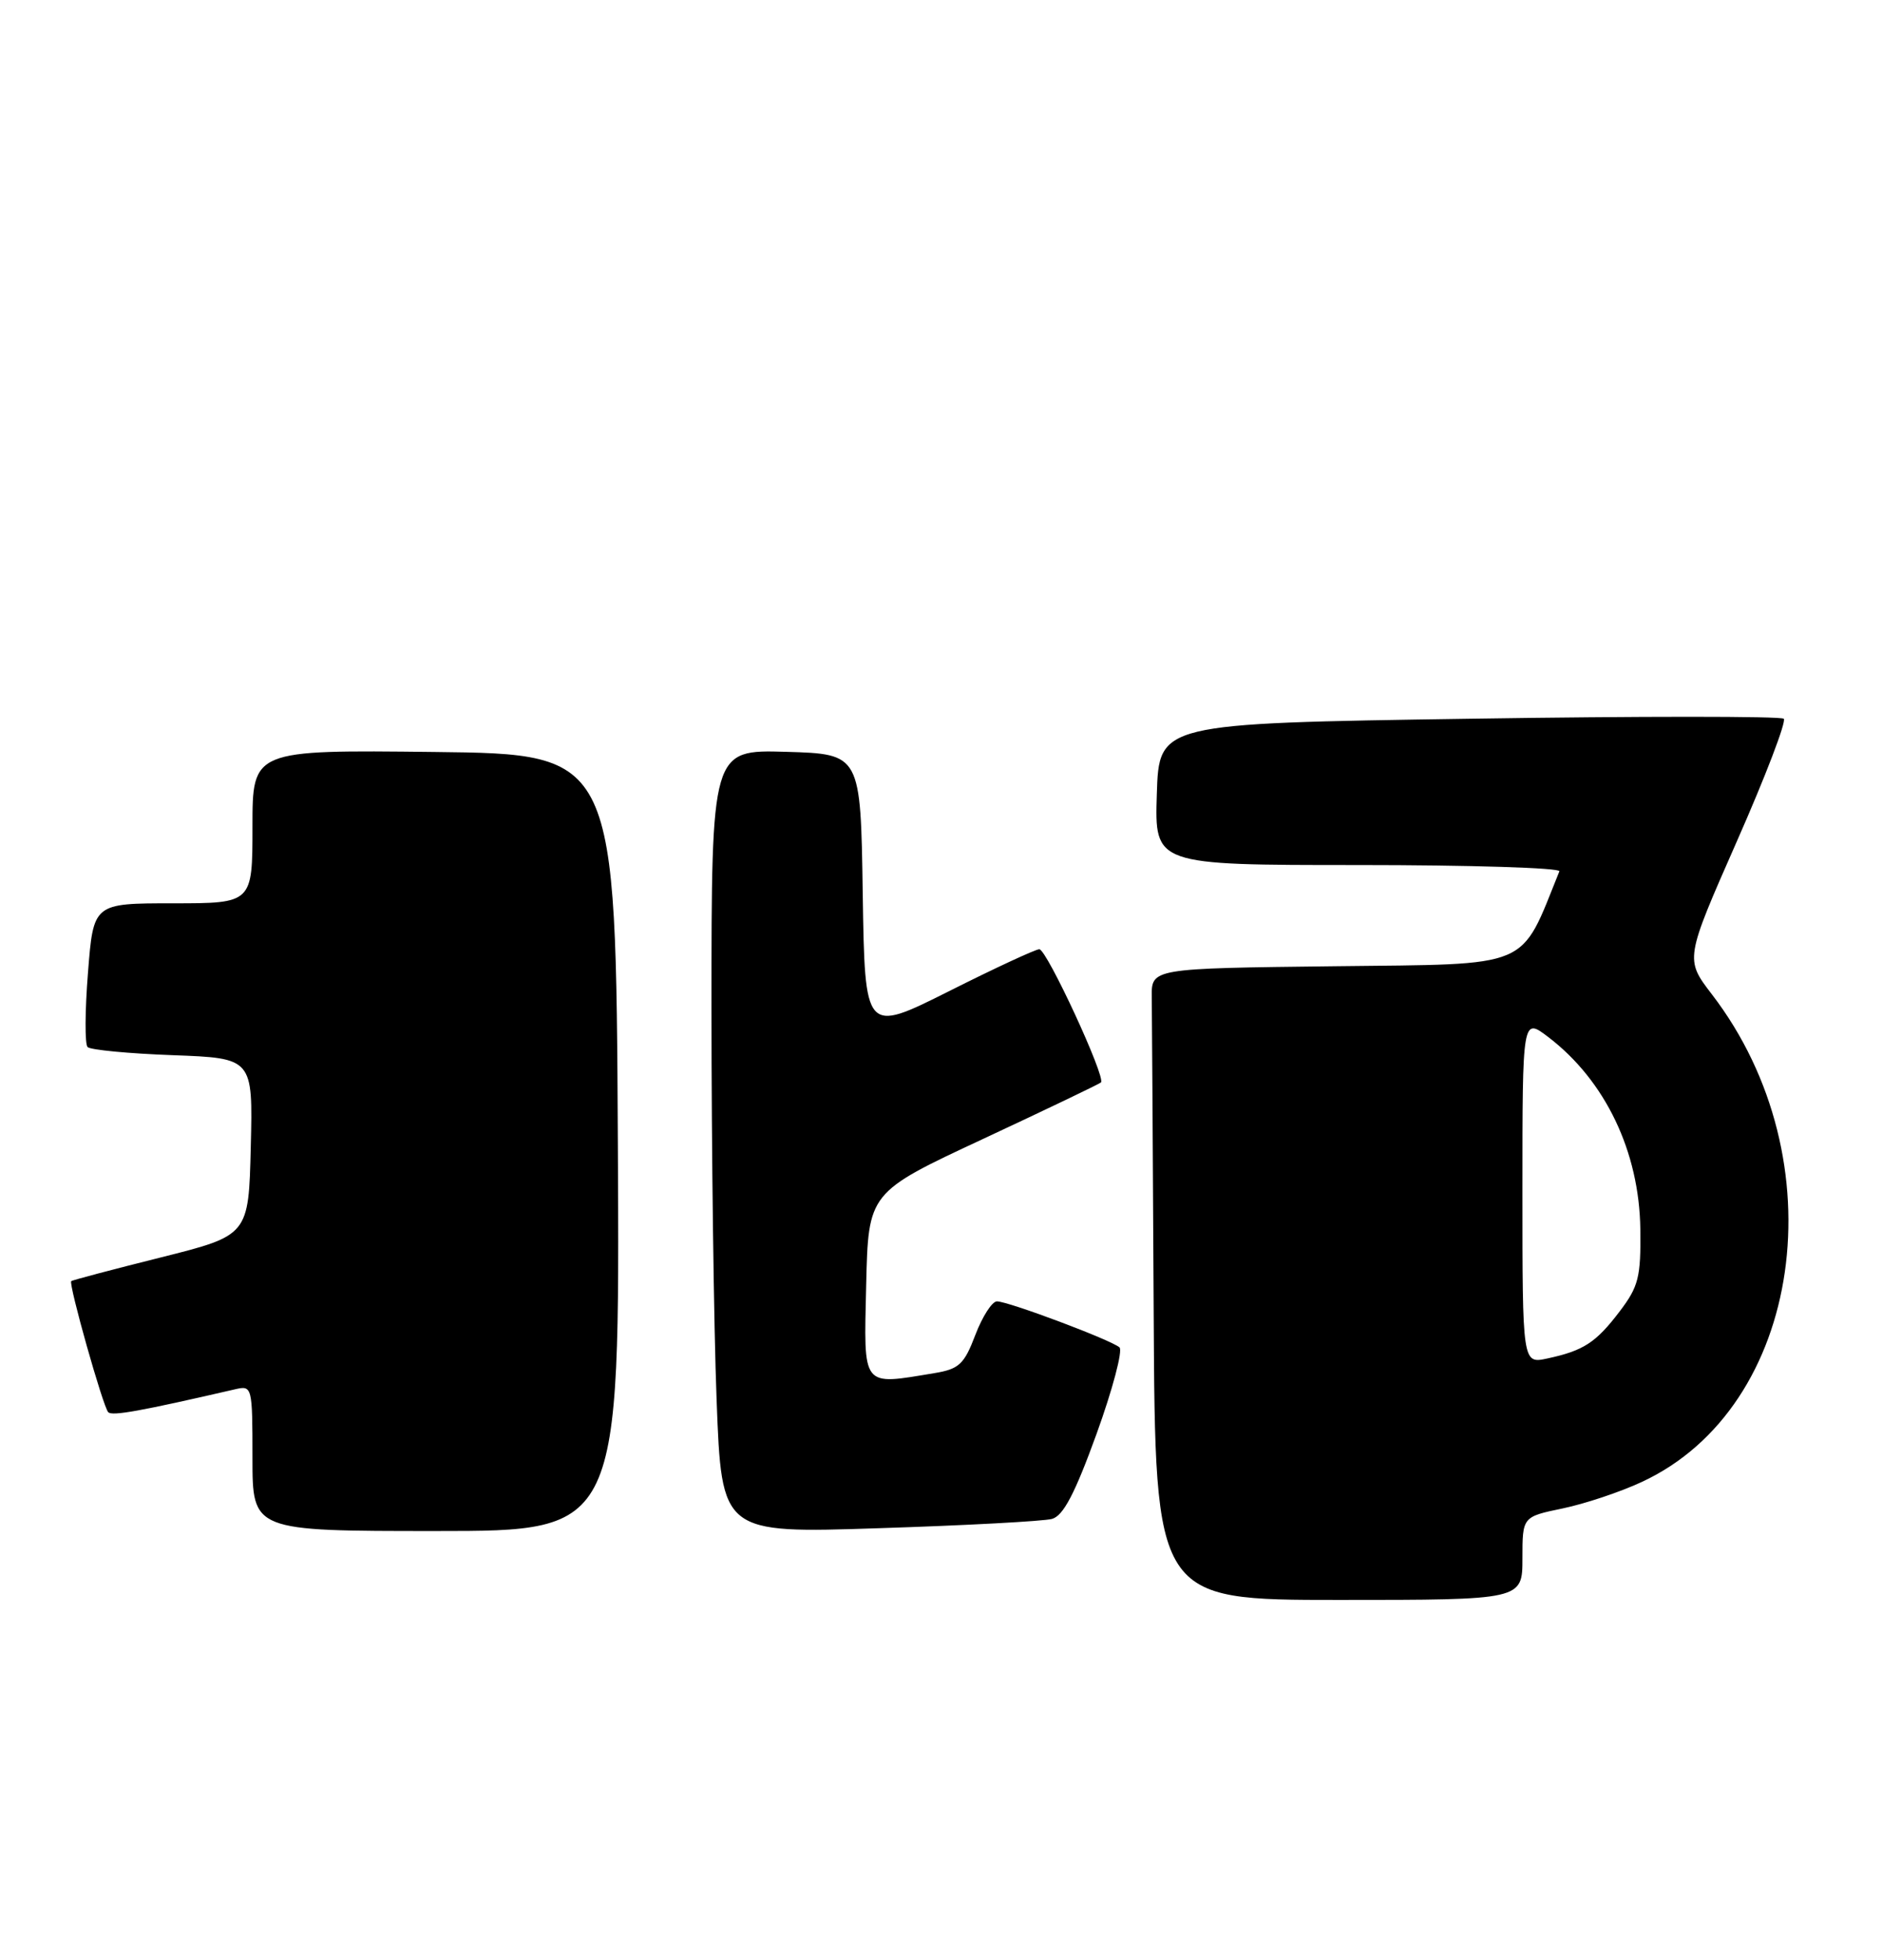 <?xml version="1.0" encoding="UTF-8" standalone="no"?>
<!DOCTYPE svg PUBLIC "-//W3C//DTD SVG 1.1//EN" "http://www.w3.org/Graphics/SVG/1.1/DTD/svg11.dtd" >
<svg xmlns="http://www.w3.org/2000/svg" xmlns:xlink="http://www.w3.org/1999/xlink" version="1.1" viewBox="0 0 246 256">
 <g >
 <path fill="currentColor"
d=" M 199.00 203.57 C 199.00 198.14 199.00 198.14 204.25 197.05 C 207.14 196.45 211.80 194.90 214.60 193.59 C 235.67 183.83 240.33 151.47 223.77 129.90 C 220.24 125.30 220.24 125.30 227.03 109.90 C 230.77 101.43 233.53 94.22 233.16 93.89 C 232.80 93.55 214.28 93.55 192.00 93.89 C 151.50 94.50 151.50 94.50 151.21 103.75 C 150.92 113.00 150.92 113.00 177.55 113.00 C 192.19 113.00 204.02 113.37 203.83 113.82 C 198.61 126.72 200.51 125.91 174.50 126.22 C 150.50 126.50 150.50 126.50 150.55 130.25 C 150.58 132.31 150.69 150.88 150.80 171.50 C 151.00 209.00 151.00 209.00 175.00 209.00 C 199.00 209.00 199.00 209.00 199.00 203.57 Z  M 80.76 149.25 C 80.50 98.50 80.50 98.50 56.75 98.23 C 33.00 97.96 33.00 97.96 33.00 107.98 C 33.00 118.00 33.00 118.00 22.61 118.00 C 12.21 118.00 12.21 118.00 11.50 127.06 C 11.10 132.04 11.08 136.41 11.45 136.78 C 11.82 137.15 16.83 137.63 22.59 137.84 C 33.06 138.23 33.06 138.23 32.78 149.80 C 32.50 161.38 32.50 161.38 21.02 164.26 C 14.70 165.84 9.43 167.23 9.31 167.36 C 8.94 167.73 13.48 183.82 14.15 184.48 C 14.67 185.01 18.40 184.33 30.75 181.48 C 32.96 180.97 33.00 181.12 33.00 190.48 C 33.00 200.00 33.00 200.00 57.01 200.00 C 81.02 200.00 81.02 200.00 80.76 149.25 Z  M 137.50 198.42 C 138.98 198.02 140.49 195.15 143.33 187.32 C 145.43 181.51 146.78 176.42 146.33 176.01 C 145.25 175.05 131.81 170.00 130.31 170.00 C 129.68 170.00 128.41 171.97 127.49 174.38 C 126.03 178.22 125.36 178.84 122.16 179.37 C 112.54 180.96 112.91 181.44 113.22 167.88 C 113.50 155.77 113.50 155.77 128.50 148.78 C 136.75 144.93 143.68 141.61 143.91 141.40 C 144.58 140.76 136.82 124.00 135.85 124.00 C 135.37 124.00 130.03 126.47 124.01 129.50 C 113.05 134.99 113.05 134.99 112.77 116.75 C 112.50 98.50 112.50 98.50 102.75 98.21 C 93.00 97.93 93.00 97.93 93.00 131.71 C 93.00 150.30 93.30 173.33 93.67 182.90 C 94.33 200.31 94.33 200.31 114.91 199.63 C 126.24 199.27 136.40 198.72 137.50 198.42 Z  M 199.00 155.53 C 199.00 132.90 199.00 132.90 202.39 135.48 C 209.83 141.16 214.28 150.44 214.41 160.57 C 214.49 166.84 214.18 168.06 211.71 171.31 C 208.60 175.40 206.99 176.44 202.25 177.46 C 199.00 178.16 199.00 178.16 199.00 155.53 Z "/>
</g>
</svg>